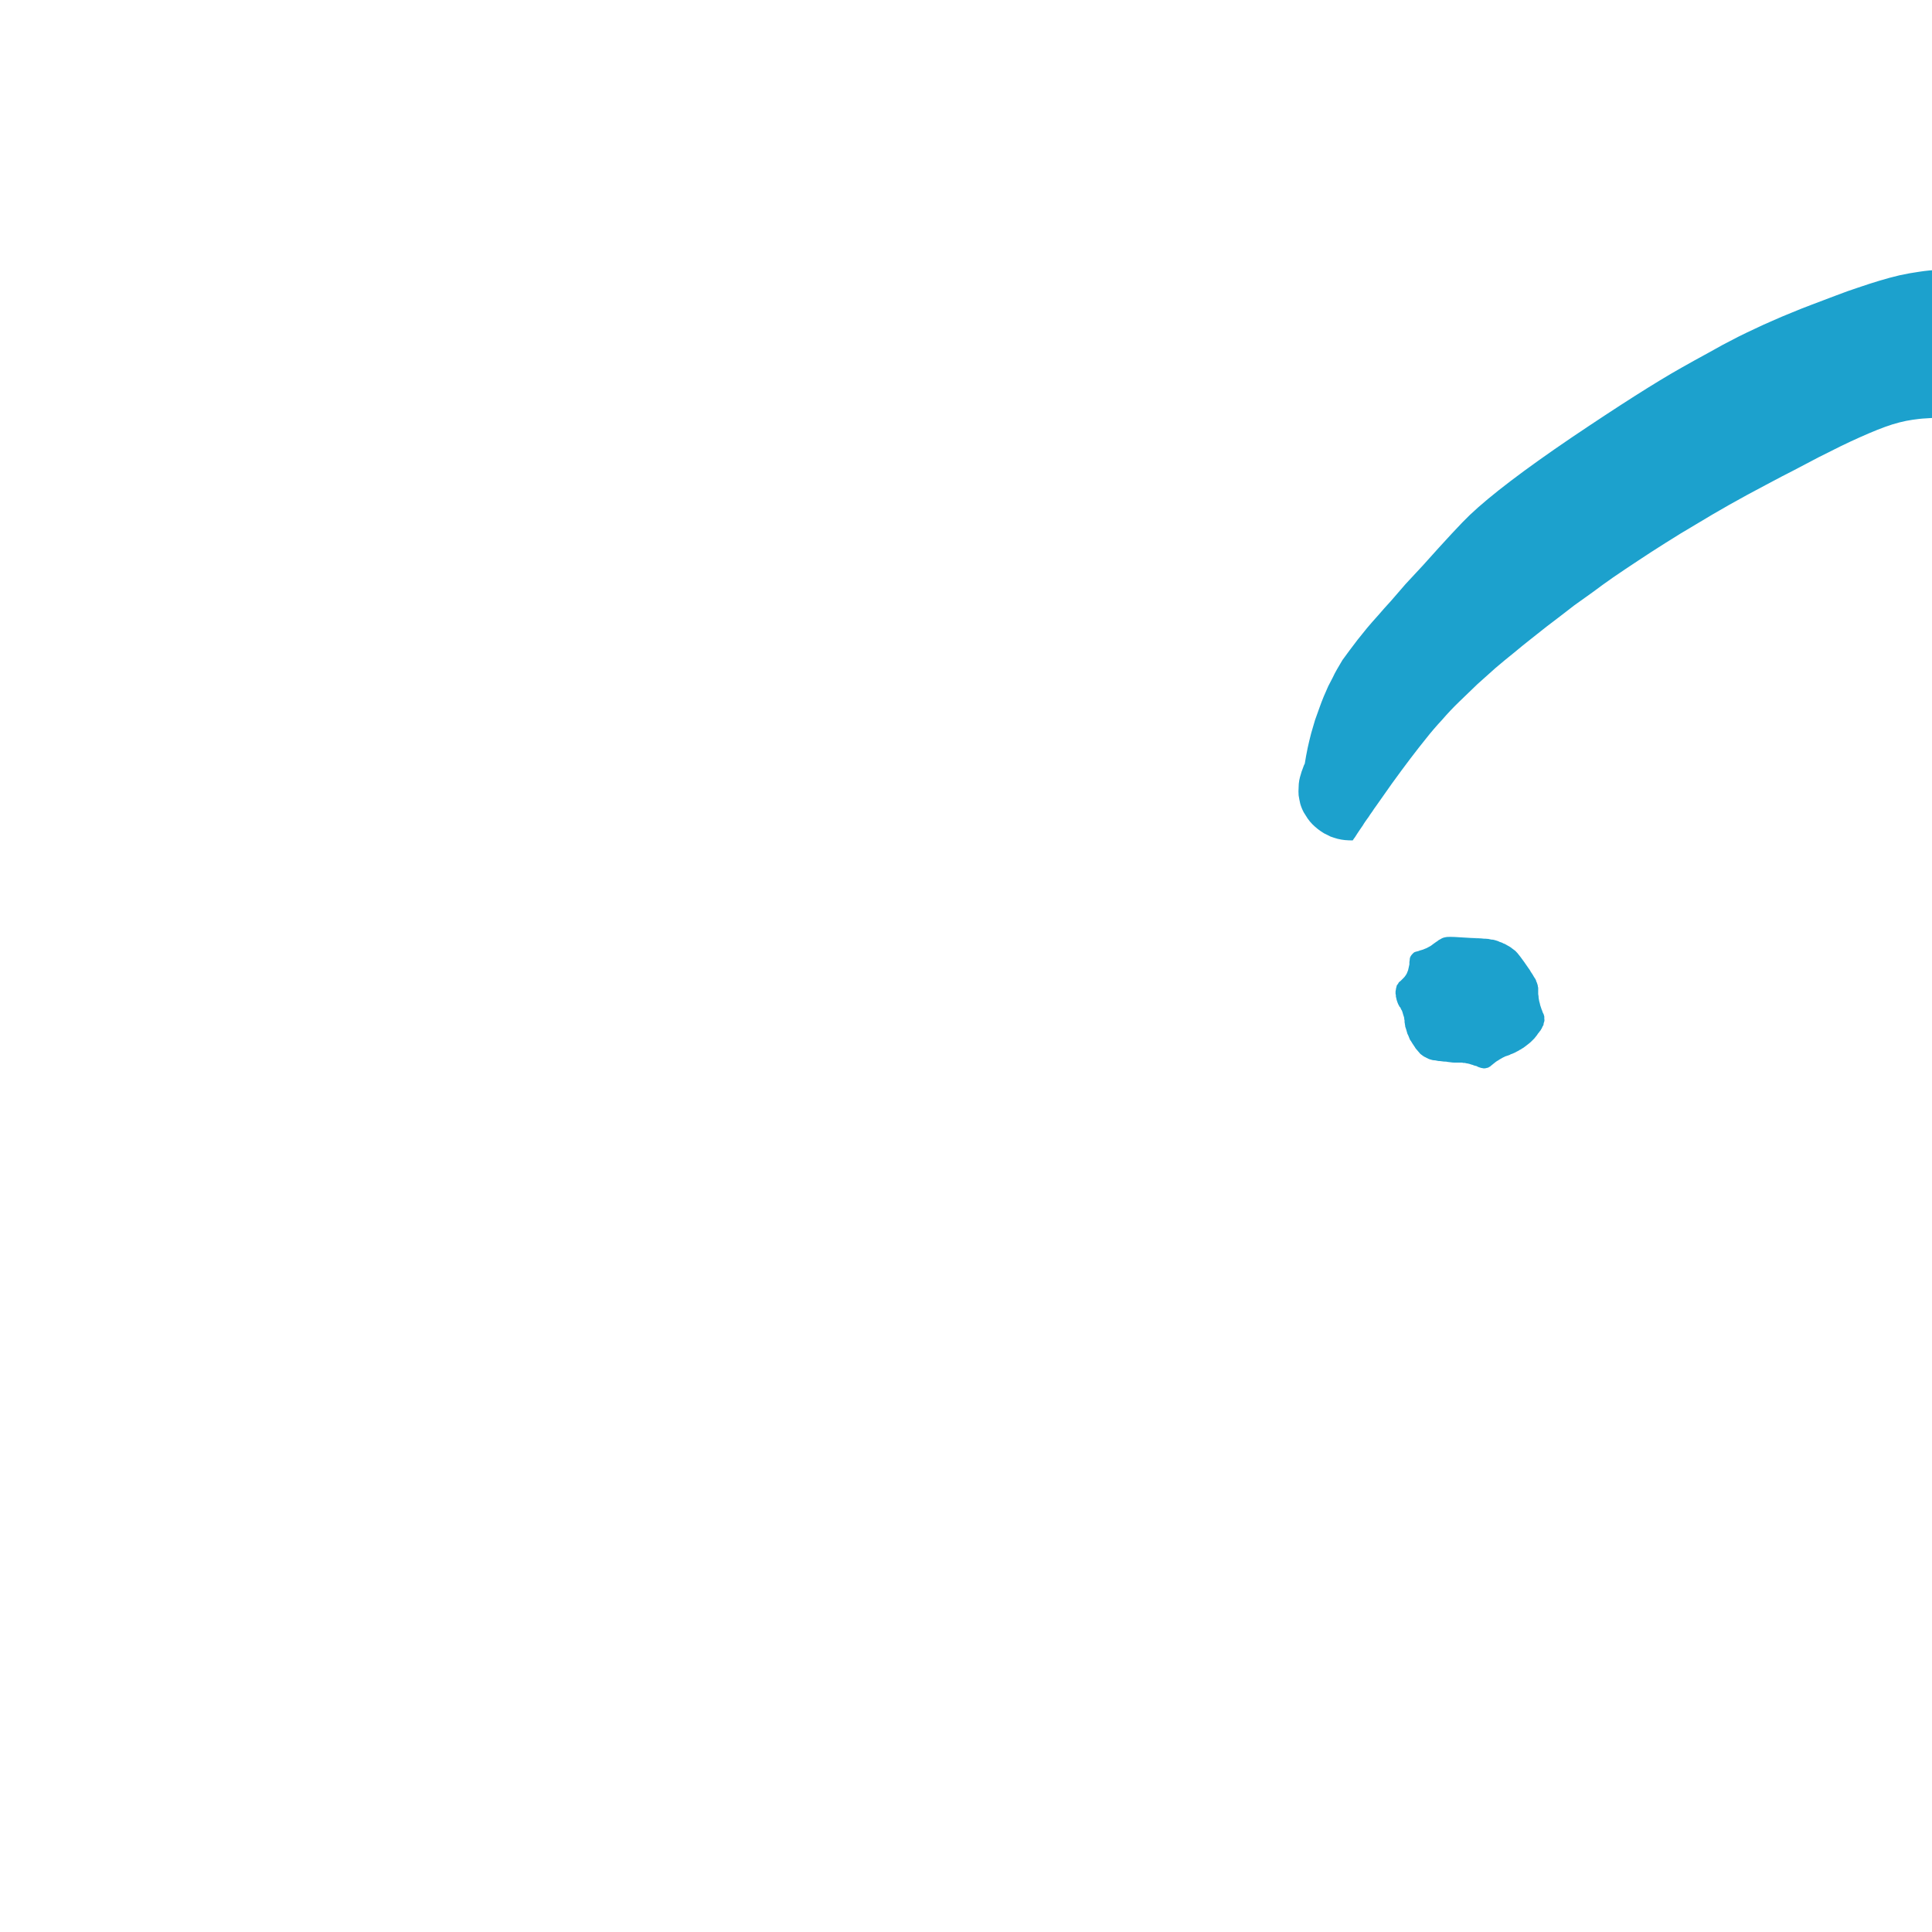 <?xml version="1.0" encoding="UTF-8" standalone="no"?>
<svg xmlns:xlink="http://www.w3.org/1999/xlink" height="300.0px" width="300.0px" xmlns="http://www.w3.org/2000/svg">
  <g transform="matrix(1.0, 0.0, 0.0, 1.0, 150.0, 150.0)">
    <path d="M52.45 -23.85 Q52.1 -24.5 51.9 -25.2 51.75 -25.85 51.65 -26.5 51.6 -27.1 51.65 -27.75 51.65 -28.3 51.75 -28.85 51.85 -29.35 52.0 -29.8 52.1 -30.2 52.25 -30.55 52.35 -30.85 52.45 -31.1 52.5 -31.25 52.6 -31.4 52.8 -32.65 53.05 -33.85 53.3 -35.0 53.6 -36.15 53.9 -37.2 54.2 -38.2 54.55 -39.2 54.9 -40.15 55.2 -41.0 55.55 -41.85 55.9 -42.65 56.25 -43.45 56.6 -44.15 56.95 -44.8 57.25 -45.45 57.6 -46.05 58.0 -46.75 58.45 -47.5 58.95 -48.2 59.55 -49.0 60.1 -49.75 60.8 -50.65 61.45 -51.45 62.25 -52.45 63.0 -53.35 64.0 -54.45 64.85 -55.45 66.0 -56.7 66.95 -57.8 68.25 -59.3 69.2 -60.3 70.9 -62.15 76.4 -68.3 78.25 -70.05 83.05 -74.6 93.95 -82.0 105.15 -89.55 111.1 -92.9 112.45 -93.65 113.15 -94.05 114.3 -94.7 115.25 -95.2 116.45 -95.85 117.5 -96.45 118.75 -97.1 119.9 -97.7 121.2 -98.35 122.5 -98.95 123.85 -99.6 125.25 -100.2 126.7 -100.85 128.2 -101.45 129.75 -102.1 131.35 -102.7 133.7 -103.6 135.05 -104.1 137.0 -104.85 138.55 -105.35 140.3 -105.95 141.8 -106.4 143.45 -106.9 144.95 -107.25 146.55 -107.6 148.0 -107.8 149.6 -108.05 151.1 -108.1 152.65 -108.2 154.2 -108.1 155.75 -108.0 157.4 -107.7 158.25 -107.55 159.05 -107.4 159.85 -107.2 160.65 -107.0 161.4 -106.8 162.1 -106.55 162.8 -106.3 163.5 -106.05 164.15 -105.85 164.75 -105.55 165.35 -105.3 165.95 -105.05 166.45 -104.8 166.95 -104.55 167.45 -104.3 167.9 -104.05 168.05 -103.85 168.25 -103.7 168.45 -103.45 168.65 -103.2 168.9 -102.9 169.1 -102.6 169.35 -102.25 169.6 -101.85 169.85 -101.45 170.05 -101.05 170.3 -100.55 170.5 -100.05 170.7 -99.55 170.9 -99.0 171.05 -98.4 171.15 -97.8 171.25 -97.3 171.3 -96.75 171.35 -96.3 171.4 -95.8 171.4 -95.35 171.4 -94.85 171.35 -94.45 171.3 -94.05 171.25 -93.65 171.2 -93.3 171.15 -92.95 171.05 -92.6 171.0 -92.35 170.9 -92.05 170.85 -91.8 170.75 -91.6 170.5 -91.45 170.2 -91.25 169.9 -91.05 169.6 -90.9 169.25 -90.65 168.9 -90.5 168.55 -90.25 168.15 -90.05 167.75 -89.85 167.35 -89.65 166.9 -89.4 166.45 -89.2 166.0 -88.95 165.55 -88.75 165.05 -88.55 164.55 -88.3 163.2 -87.75 161.85 -87.3 160.6 -86.85 159.3 -86.5 158.1 -86.2 156.9 -85.95 155.8 -85.75 154.65 -85.55 153.65 -85.4 152.65 -85.3 151.8 -85.2 150.85 -85.15 150.25 -85.1 149.3 -85.05 148.35 -85.0 148.0 -84.95 147.05 -84.85 146.0 -84.65 145.0 -84.45 143.85 -84.1 142.75 -83.75 141.5 -83.25 140.25 -82.75 138.8 -82.1 137.45 -81.5 135.8 -80.7 134.3 -79.95 132.4 -79.0 130.75 -78.15 128.5 -76.95 127.1 -76.25 124.1 -74.65 121.25 -73.15 118.5 -71.6 115.85 -70.1 113.3 -68.55 110.9 -67.15 108.55 -65.65 106.4 -64.3 104.3 -62.9 102.4 -61.65 100.5 -60.35 98.85 -59.2 97.25 -58.0 95.85 -57.0 94.45 -56.0 93.35 -55.15 92.25 -54.3 91.05 -53.4 90.15 -52.7 88.9 -51.7 87.75 -50.8 86.35 -49.7 85.1 -48.65 83.6 -47.45 82.25 -46.3 80.8 -45.0 79.4 -43.75 77.95 -42.35 76.6 -41.05 75.15 -39.65 73.95 -38.25 72.6 -36.8 71.5 -35.4 69.15 -32.5 66.15 -28.35 64.9 -26.6 63.65 -24.8 63.35 -24.4 63.1 -24.0 62.8 -23.6 62.55 -23.2 62.3 -22.85 62.05 -22.5 61.8 -22.15 61.6 -21.8 61.35 -21.45 61.15 -21.15 60.95 -20.85 60.75 -20.55 60.55 -20.25 60.4 -20.0 60.2 -19.75 60.05 -19.5 59.45 -19.5 58.85 -19.55 58.3 -19.6 57.7 -19.75 57.15 -19.9 56.6 -20.1 56.1 -20.35 55.6 -20.6 55.1 -20.9 54.65 -21.25 54.2 -21.6 53.8 -22.0 53.4 -22.4 53.05 -22.9 52.75 -23.35 52.45 -23.85 L52.45 -23.85" fill="#1ca1cd" fill-rule="evenodd" stroke="none"/>
    <path d="M76.8 -4.45 Q74.8 -4.6 74.35 -4.45 74.1 -4.4 73.9 -4.3 73.75 -4.2 73.55 -4.1 73.4 -4.05 73.25 -3.9 73.15 -3.85 72.95 -3.7 72.7 -3.5 72.6 -3.45 72.4 -3.3 72.2 -3.15 72.0 -3.05 71.75 -2.9 71.5 -2.75 71.2 -2.65 71.0 -2.55 70.8 -2.5 70.65 -2.45 70.45 -2.4 70.35 -2.35 70.2 -2.3 70.3 -2.35 70.0 -2.25 69.9 -2.25 69.8 -2.2 69.75 -2.2 69.65 -2.15 69.6 -2.1 69.5 -2.05 69.45 -2.0 69.35 -1.9 69.2 -1.75 69.1 -1.6 69.0 -1.45 68.95 -1.3 68.9 -1.15 68.9 -0.95 68.9 -0.85 68.85 -0.6 68.85 -0.35 68.85 -0.25 68.8 0.0 68.75 0.2 68.7 0.4 68.65 0.65 68.55 0.9 68.45 1.15 68.35 1.35 68.2 1.55 68.1 1.7 67.95 1.85 67.85 1.95 67.7 2.1 67.7 2.1 67.5 2.3 67.35 2.4 67.25 2.5 67.15 2.6 67.1 2.75 67.0 2.85 66.9 3.0 66.85 3.2 66.8 3.4 66.75 3.55 66.75 3.7 66.7 3.85 66.7 4.0 66.7 4.1 66.7 4.25 66.7 4.4 66.75 4.5 66.75 4.65 66.75 4.75 66.8 4.85 66.8 5.0 66.85 5.05 66.85 5.15 66.85 5.25 66.9 5.35 66.95 5.5 67.0 5.65 67.05 5.8 67.1 5.9 67.15 6.0 67.2 6.1 67.25 6.15 67.3 6.3 67.4 6.4 67.45 6.45 67.5 6.6 67.55 6.7 67.6 6.8 67.7 6.95 67.75 7.1 67.8 7.25 67.85 7.45 67.9 7.6 67.95 7.75 68.0 7.9 68.05 8.05 68.05 8.2 68.05 8.3 68.1 8.45 68.1 8.65 68.1 8.75 68.15 8.9 68.15 9.05 68.2 9.2 68.2 9.4 68.25 9.6 68.35 9.85 68.4 10.05 68.45 10.2 68.5 10.4 68.55 10.55 68.65 10.7 68.7 10.85 68.75 11.0 68.8 11.1 68.85 11.25 68.9 11.35 68.95 11.45 69.0 11.55 69.05 11.6 69.1 11.65 69.1 11.7 69.15 11.75 69.25 11.9 69.3 12.0 69.4 12.15 69.5 12.3 69.6 12.45 69.7 12.6 69.8 12.8 69.95 12.95 70.1 13.15 70.25 13.3 70.4 13.45 70.55 13.65 70.75 13.8 70.95 13.95 71.15 14.1 71.4 14.2 71.55 14.3 71.7 14.35 71.85 14.45 72.05 14.5 72.2 14.55 72.4 14.6 72.6 14.65 72.85 14.65 73.05 14.7 73.35 14.75 73.6 14.75 73.9 14.8 74.15 14.85 74.55 14.85 74.75 14.9 75.25 14.95 75.55 15.0 75.85 15.0 76.1 15.0 76.35 15.0 76.5 15.0 76.7 15.0 76.45 15.0 76.95 15.0 77.1 15.0 77.2 15.05 77.3 15.05 77.4 15.05 77.5 15.05 77.65 15.1 77.75 15.1 77.95 15.15 78.2 15.2 78.45 15.3 78.7 15.35 78.9 15.45 79.05 15.5 79.3 15.55 79.55 15.7 79.6 15.7 79.75 15.75 79.9 15.8 80.05 15.85 80.15 15.85 80.3 15.9 80.45 15.9 80.6 15.9 80.8 15.85 80.9 15.8 81.05 15.8 81.15 15.75 81.2 15.7 81.3 15.65 81.4 15.6 81.45 15.55 81.55 15.45 81.6 15.45 81.75 15.3 81.9 15.2 82.0 15.1 82.15 15.0 82.25 14.9 82.45 14.75 82.65 14.65 82.85 14.5 83.05 14.4 83.25 14.3 83.4 14.2 83.55 14.15 83.7 14.05 83.8 14.0 84.0 13.95 84.6 13.75 84.3 13.85 84.45 13.8 84.6 13.7 84.8 13.65 85.0 13.55 85.25 13.45 85.5 13.3 85.7 13.2 85.8 13.15 86.0 13.0 86.15 12.95 86.35 12.8 86.55 12.7 86.75 12.55 86.95 12.4 87.15 12.25 87.4 12.05 87.6 11.9 87.8 11.7 88.05 11.45 88.25 11.25 88.45 11.0 88.65 10.75 88.8 10.55 88.85 10.45 89.0 10.3 89.05 10.2 89.15 10.05 89.25 9.95 89.3 9.8 89.4 9.7 89.45 9.55 89.5 9.45 89.6 9.3 89.65 9.2 89.7 9.05 89.7 8.9 89.75 8.75 89.8 8.6 89.85 8.4 89.8 8.2 89.8 8.0 89.8 7.85 89.75 7.7 89.7 7.5 89.65 7.4 89.55 7.2 89.45 6.85 89.4 6.8 89.3 6.55 89.25 6.35 89.15 6.1 89.1 5.8 89.0 5.5 88.95 5.15 88.9 4.9 88.9 4.65 88.85 4.45 88.85 4.3 88.85 4.15 88.85 3.95 88.85 4.05 88.85 3.7 88.85 3.55 88.85 3.45 88.85 3.3 88.8 3.2 88.8 3.05 88.75 2.9 88.7 2.75 88.65 2.6 88.65 2.55 88.6 2.5 88.6 2.45 88.55 2.4 88.55 2.3 88.5 2.2 88.45 2.1 88.4 2.0 88.3 1.85 88.2 1.7 88.1 1.5 88.0 1.35 87.85 1.1 87.7 0.9 87.55 0.6 87.35 0.35 85.85 -1.85 85.3 -2.35 85.1 -2.5 84.9 -2.65 84.7 -2.8 84.5 -2.95 84.35 -3.05 84.15 -3.15 83.95 -3.25 83.8 -3.35 83.65 -3.45 83.45 -3.5 83.3 -3.6 83.15 -3.65 83.0 -3.7 82.85 -3.75 82.75 -3.8 82.65 -3.85 82.45 -3.9 82.35 -3.95 82.15 -4.0 82.0 -4.05 81.85 -4.1 81.6 -4.1 81.4 -4.15 81.1 -4.2 80.8 -4.2 80.4 -4.25 80.05 -4.25 79.5 -4.3 79.1 -4.35 78.35 -4.4 84.9 -3.95 76.8 -4.45 L76.8 -4.45" fill="#1ca1cd" fill-rule="evenodd" stroke="none"/>
  </g>
</svg>
